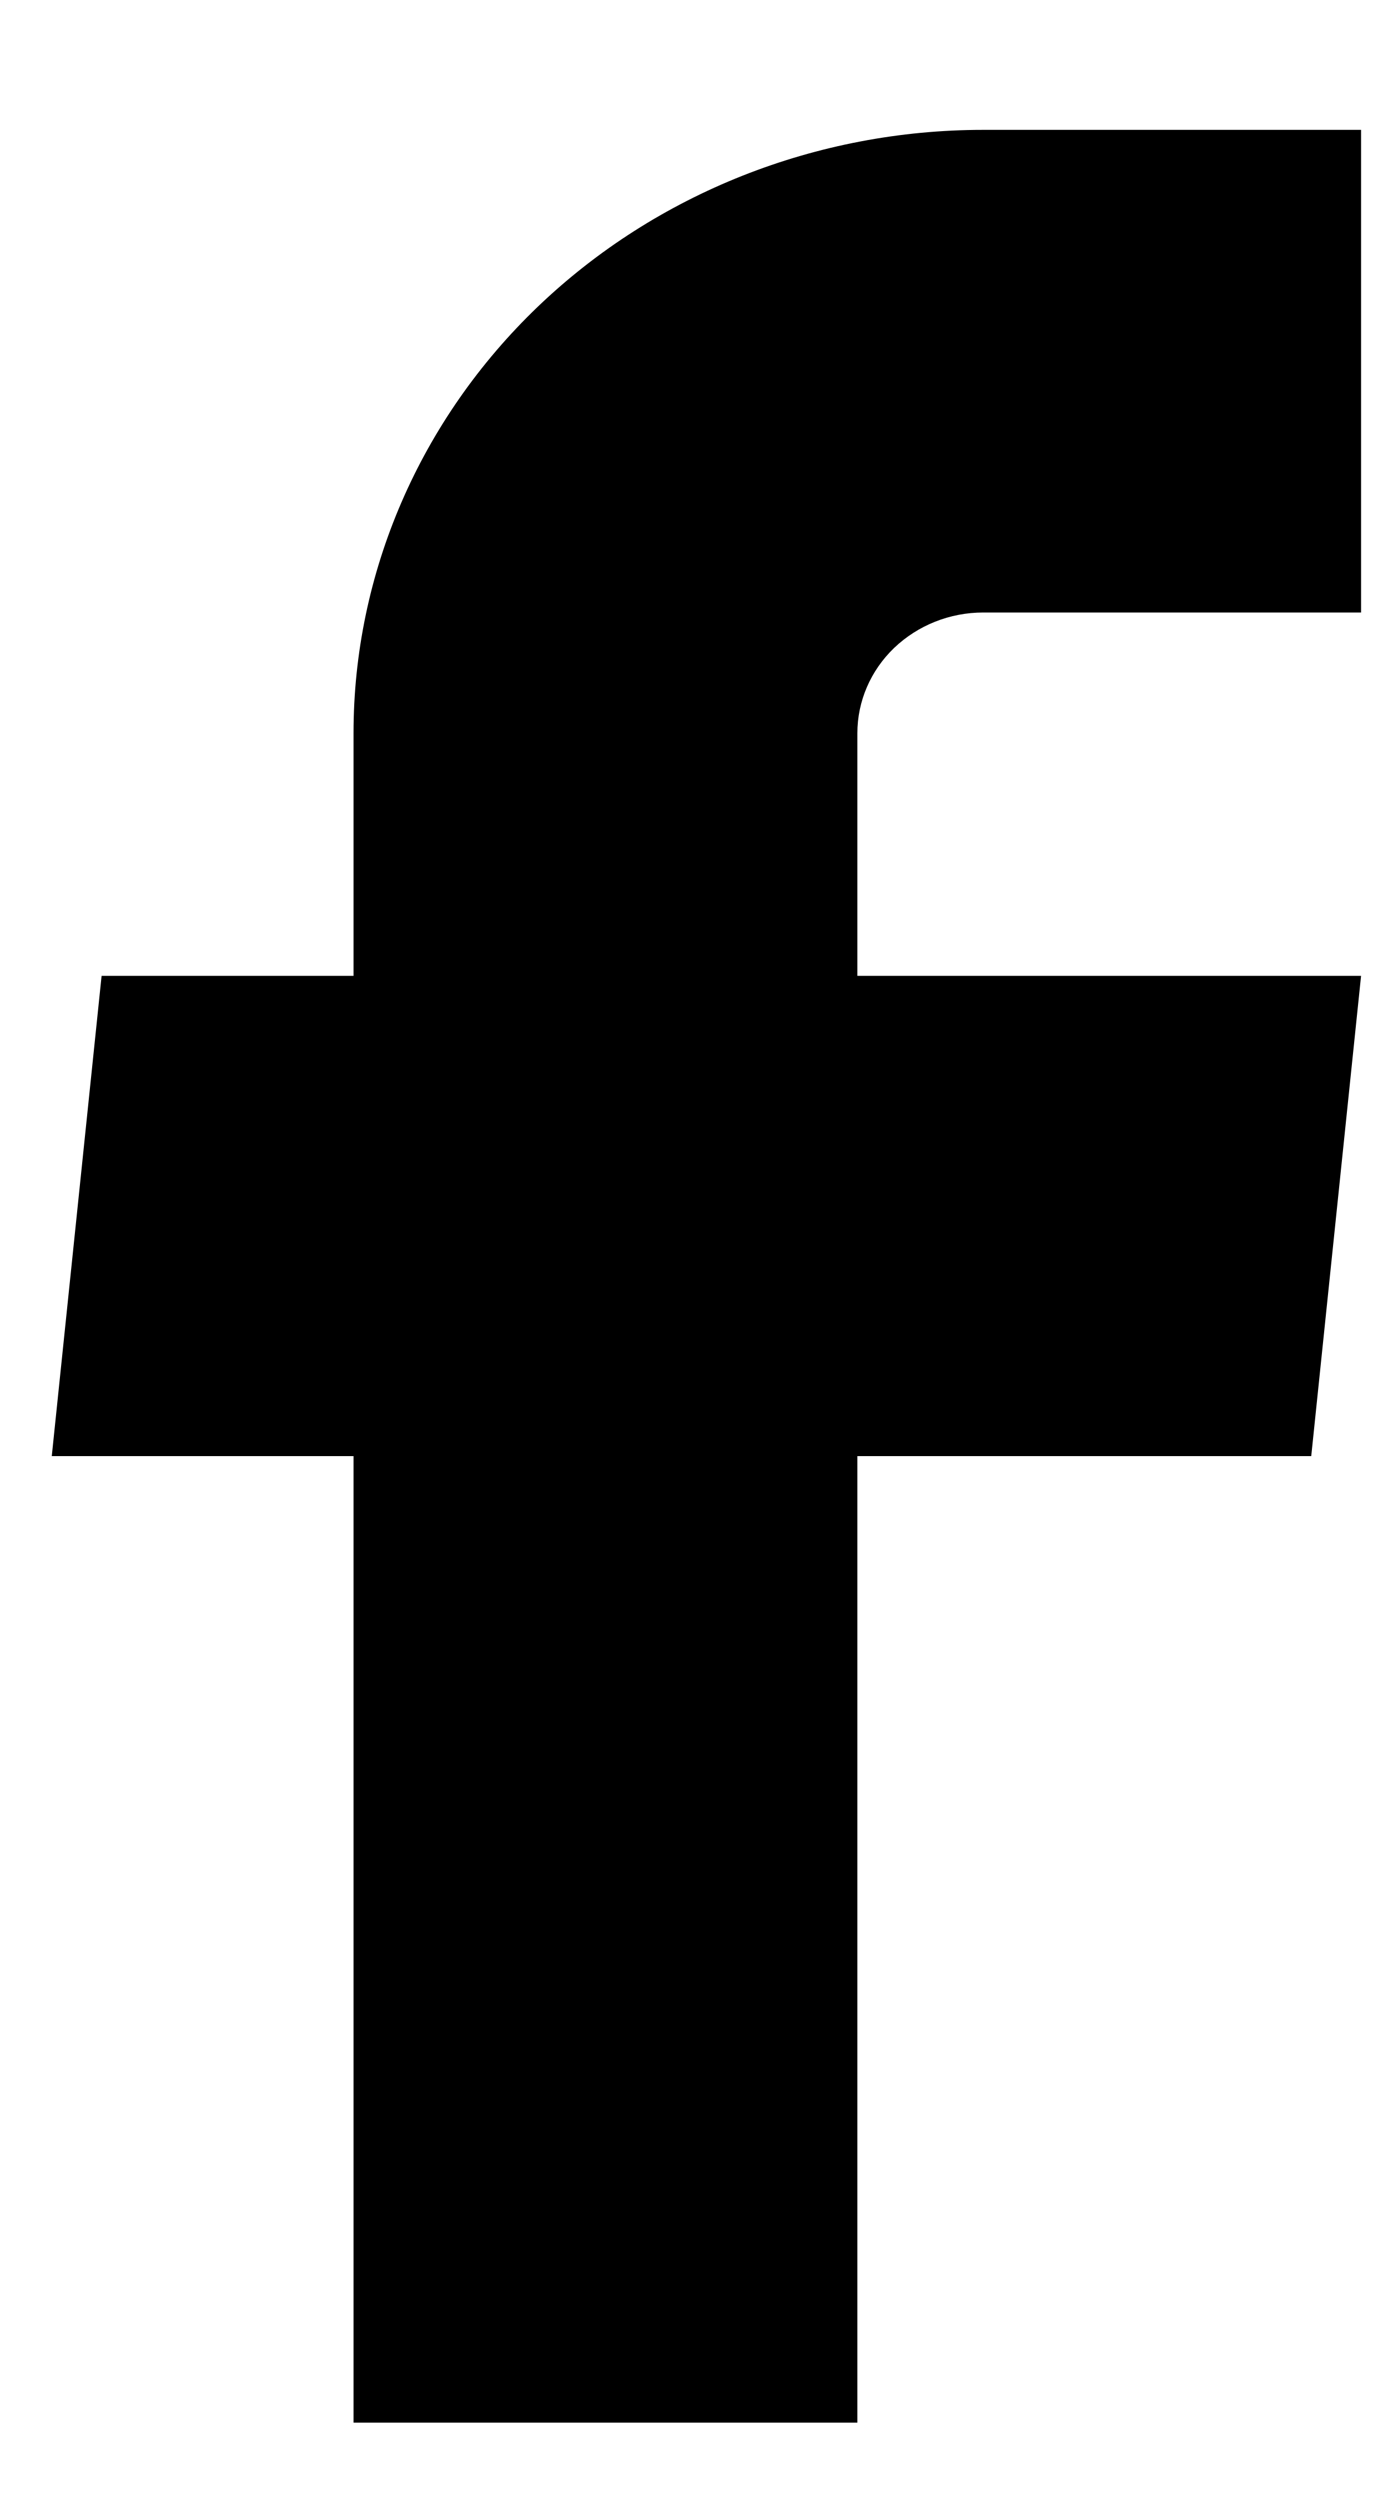 <svg width="10" height="18" viewBox="0 0 10 18" fill="none" xmlns="http://www.w3.org/2000/svg">
<path d="M2.547 17.443H6.177V10.484H9.447L9.806 7.026H6.177V5.279C6.177 5.049 6.272 4.828 6.442 4.665C6.613 4.502 6.843 4.41 7.084 4.41H9.806V0.935H7.084C5.881 0.935 4.727 1.393 3.876 2.207C3.025 3.022 2.547 4.127 2.547 5.279V7.026H0.732L0.373 10.484H2.547V17.443Z" fill="black"/>
</svg>
